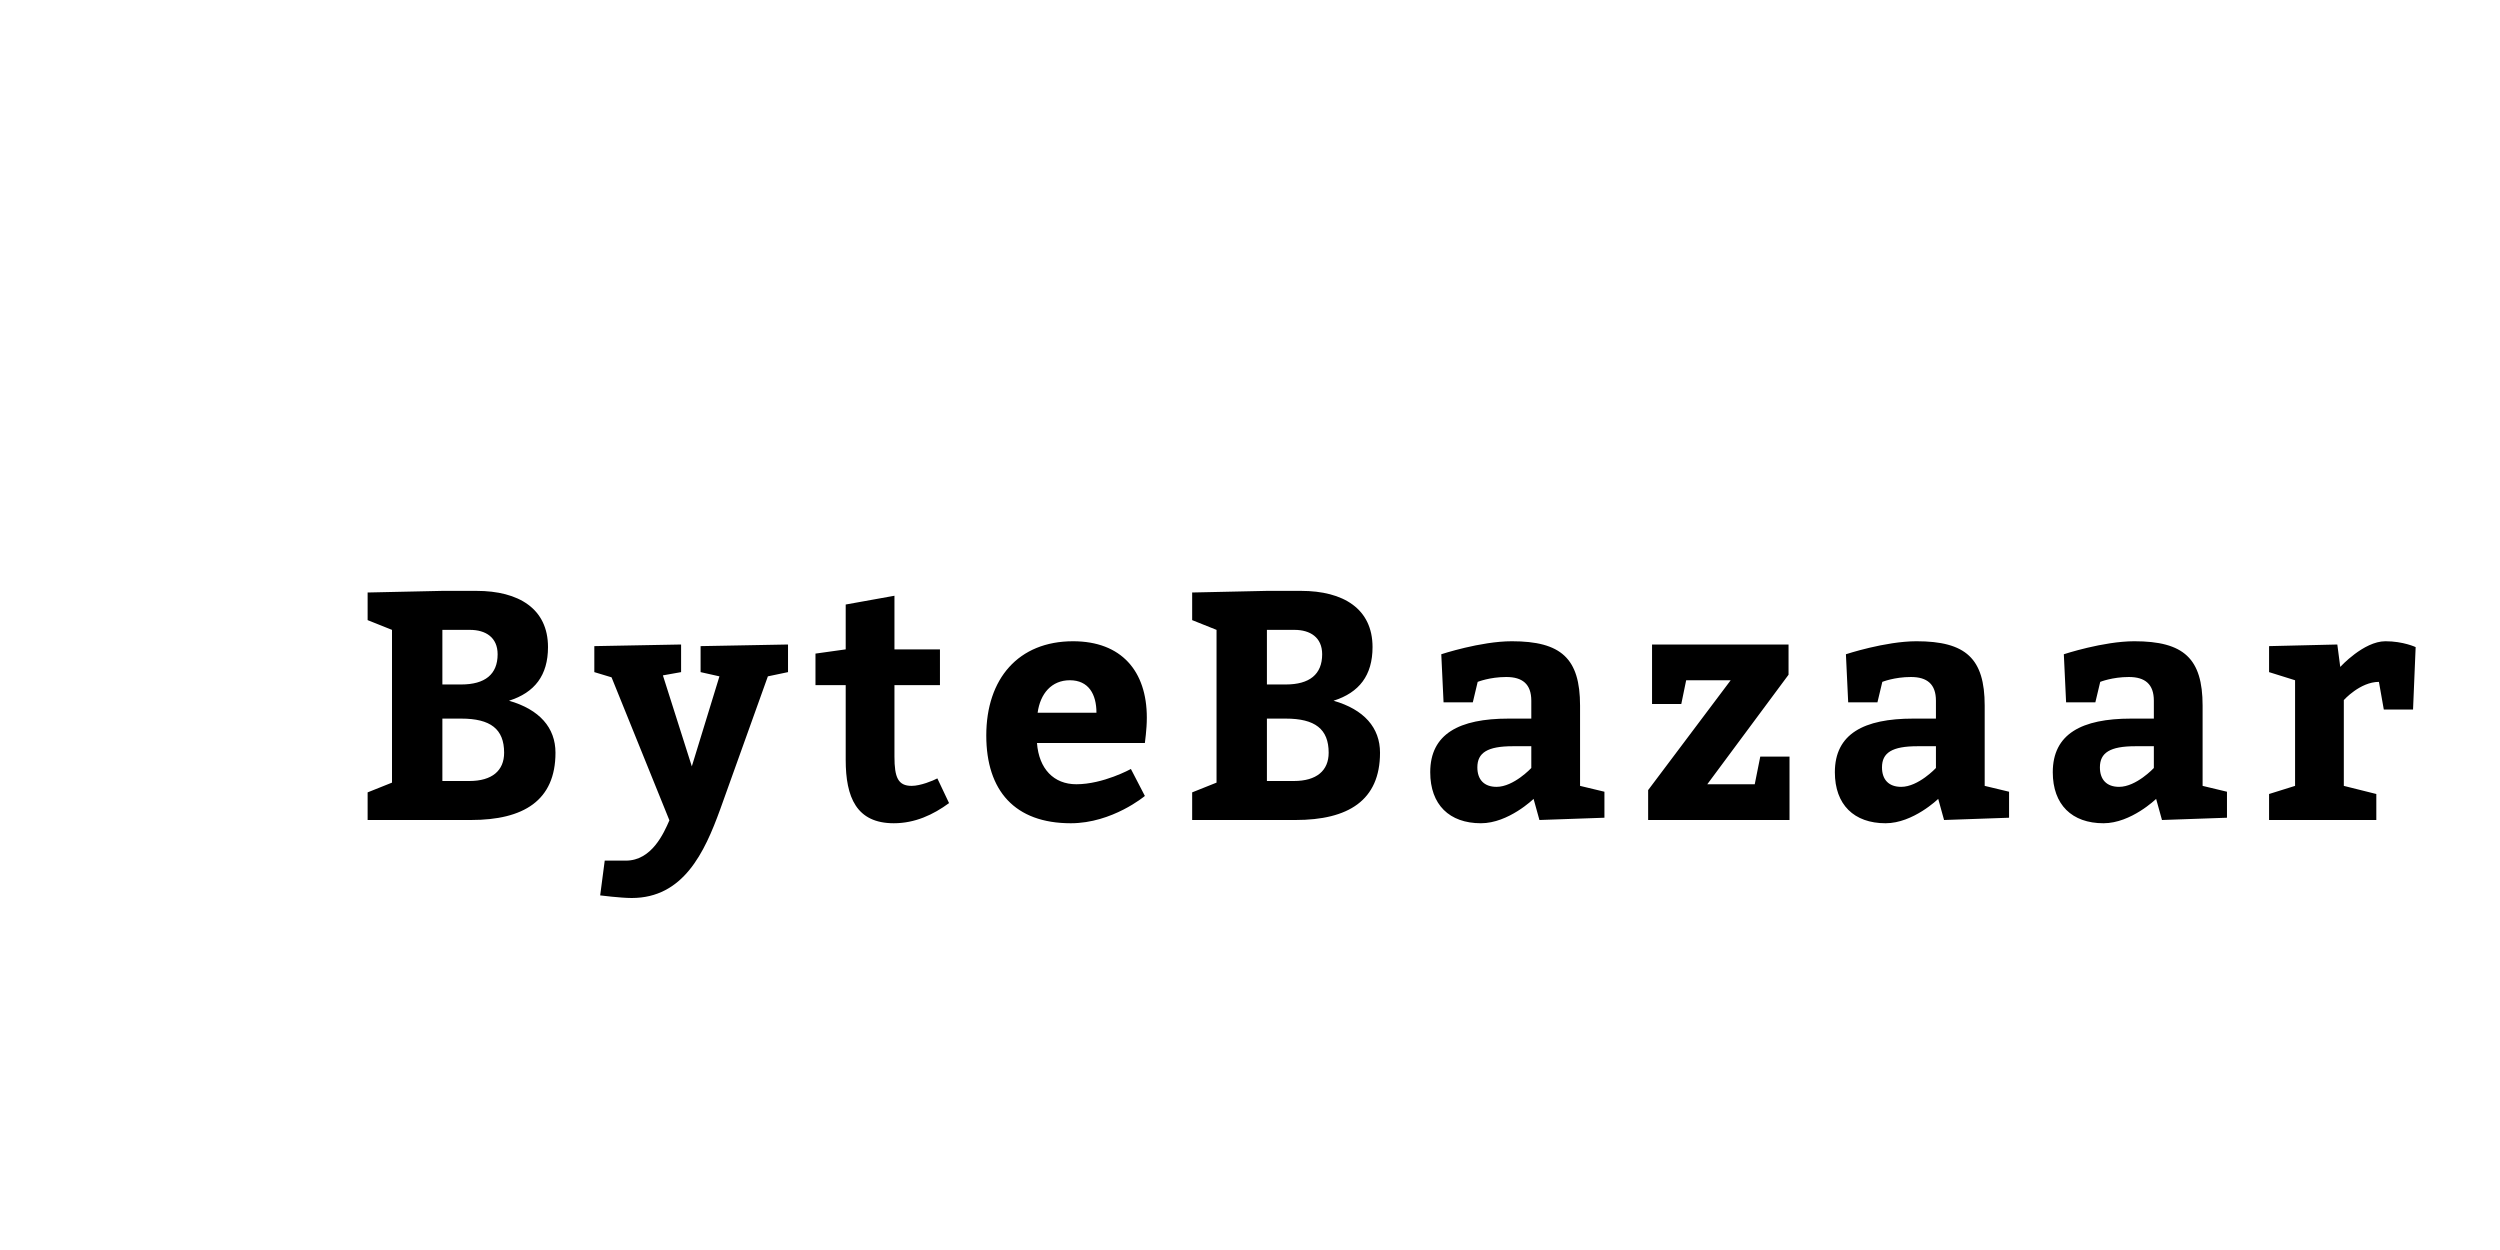 <?xml version="1.0"?>
<svg version="1.1" xmlns="http://www.w3.org/2000/svg" width="400px" height="200px" style="border: dashed 2px #aaa"><path fill="#000000" d="M70.78,94.54l5.46,0c6.76,0,11.44,2.86,11.44,8.996c0,4.524-2.132,7.28-6.24,8.58c4.888,1.404,7.436,4.316,7.436,8.32c0,7.644-5.096,10.764-13.52,10.764l-16.536,0l0-4.42l3.9-1.56l0-24.44l-3.9-1.56l0-4.42z M70.78,109.516l3.016,0c3.796,0,5.824-1.612,5.824-4.836c0-2.704-1.924-3.9-4.42-3.9l-4.42,0l0,8.736z M70.78,124.96l4.316,0c3.64,0,5.564-1.664,5.564-4.524c0-3.796-2.184-5.46-6.864-5.46l-3.016,0l0,9.984z M95.091,107.54l0-4.16l13.884-0.26l0,4.42l-2.912,0.52l4.628,14.56l4.42-14.404l-3.016-0.676l0-4.16l13.988-0.26l0,4.42l-3.224,0.676l-7.644,21.32c-2.496,6.864-5.876,14.144-14.144,14.144c-1.768,0-5.044-0.416-5.044-0.416l0.728-5.564l3.38,0c4.16,0,6.084-4.42,6.968-6.448l-9.256-22.88z M149.977,124.544l1.872,3.952c-2.548,1.872-5.46,3.224-8.84,3.224c-5.98,0-7.696-4.16-7.696-10.14l0-11.96l-4.836,0l0-5.044l4.836-0.676l0-7.176l7.8-1.404l0,8.58l7.28,0l0,5.72l-7.28,0l0,11.44c0,3.328,0.572,4.68,2.756,4.68c1.404,0,3.432-0.832,4.108-1.196z M183.18,118.876l-17.264,0c0.312,4.16,2.704,6.604,6.292,6.604c4.316,0,8.736-2.444,8.736-2.444l2.236,4.316s-5.2,4.368-11.856,4.368c-8.944,0-13.52-5.2-13.52-14.04c0-9.1,5.148-15.08,13.884-15.08c7.748,0,11.804,4.784,11.804,12.22c0,1.976-0.312,3.9-0.312,4.056z M166.02,114.04l9.412,0c0-2.964-1.248-5.2-4.264-5.2c-2.912,0-4.732,2.132-5.148,5.2z M202.706,94.54l5.46,0c6.76,0,11.44,2.86,11.44,8.996c0,4.524-2.132,7.28-6.24,8.58c4.888,1.404,7.436,4.316,7.436,8.32c0,7.644-5.096,10.764-13.52,10.764l-16.536,0l0-4.42l3.9-1.56l0-24.44l-3.9-1.56l0-4.42z M202.706,109.516l3.016,0c3.796,0,5.824-1.612,5.824-4.836c0-2.704-1.924-3.9-4.42-3.9l-4.42,0l0,8.736z M202.706,124.96l4.316,0c3.64,0,5.564-1.664,5.564-4.524c0-3.796-2.184-5.46-6.864-5.46l-3.016,0l0,9.984z M246.309,131.2l-0.936-3.38s-4.004,3.9-8.424,3.9c-5.044,0-8.112-2.964-8.112-8.164c0-6.136,4.628-8.58,12.532-8.58l3.64,0l0-2.86c0-2.652-1.404-3.796-4.004-3.796c-2.652,0-4.576,0.78-4.576,0.78l-0.78,3.276l-4.68,0l-0.364-7.696s6.292-2.08,11.284-2.08c7.904,0,10.92,2.756,10.92,10.296l0,12.844l3.9,0.936l0,4.16z M245.009,119.396l-2.964,0c-4.056,0-5.668,1.04-5.668,3.38c0,1.976,1.092,3.12,3.068,3.12c2.756,0,5.564-3.016,5.564-3.016l0-3.484z M286.167,107.956l-13,17.524l7.592,0l0.884-4.42l4.68,0l0,10.14l-22.62,0l0-4.784l13.208-17.576l-7.124,0l-0.78,3.796l-4.68,0l0-9.516l21.84,0l0,4.836z M311.05,131.2l-0.936-3.38s-4.004,3.9-8.424,3.9c-5.044,0-8.112-2.964-8.112-8.164c0-6.136,4.628-8.58,12.532-8.58l3.64,0l0-2.86c0-2.652-1.404-3.796-4.004-3.796c-2.652,0-4.576,0.78-4.576,0.78l-0.78,3.276l-4.68,0l-0.364-7.696s6.292-2.08,11.284-2.08c7.904,0,10.92,2.756,10.92,10.296l0,12.844l3.9,0.936l0,4.16z M309.75,119.396l-2.964,0c-4.056,0-5.668,1.04-5.668,3.38c0,1.976,1.092,3.12,3.068,3.12c2.756,0,5.564-3.016,5.564-3.016l0-3.484z M345.916,131.2l-0.936-3.38s-4.004,3.9-8.424,3.9c-5.044,0-8.112-2.964-8.112-8.164c0-6.136,4.628-8.58,12.532-8.58l3.64,0l0-2.86c0-2.652-1.404-3.796-4.004-3.796c-2.652,0-4.576,0.78-4.576,0.78l-0.78,3.276l-4.68,0l-0.364-7.696s6.292-2.08,11.284-2.08c7.904,0,10.92,2.756,10.92,10.296l0,12.844l3.9,0.936l0,4.16z M344.616,119.396l-2.964,0c-4.056,0-5.668,1.04-5.668,3.38c0,1.976,1.092,3.12,3.068,3.12c2.756,0,5.564-3.016,5.564-3.016l0-3.484z M373.971,103.12l0.468,3.588s3.744-4.108,7.228-4.108c2.86,0,4.836,0.936,4.836,0.936l-0.416,9.984l-4.68,0l-0.78-4.42c-3.016,0-5.616,2.912-5.616,2.912l0,13.728l5.2,1.3l0,4.16l-17.16,0l0-4.16l4.16-1.3l0-16.9l-4.16-1.3l0-4.16z"/><path fill="#" d=""/></svg>
